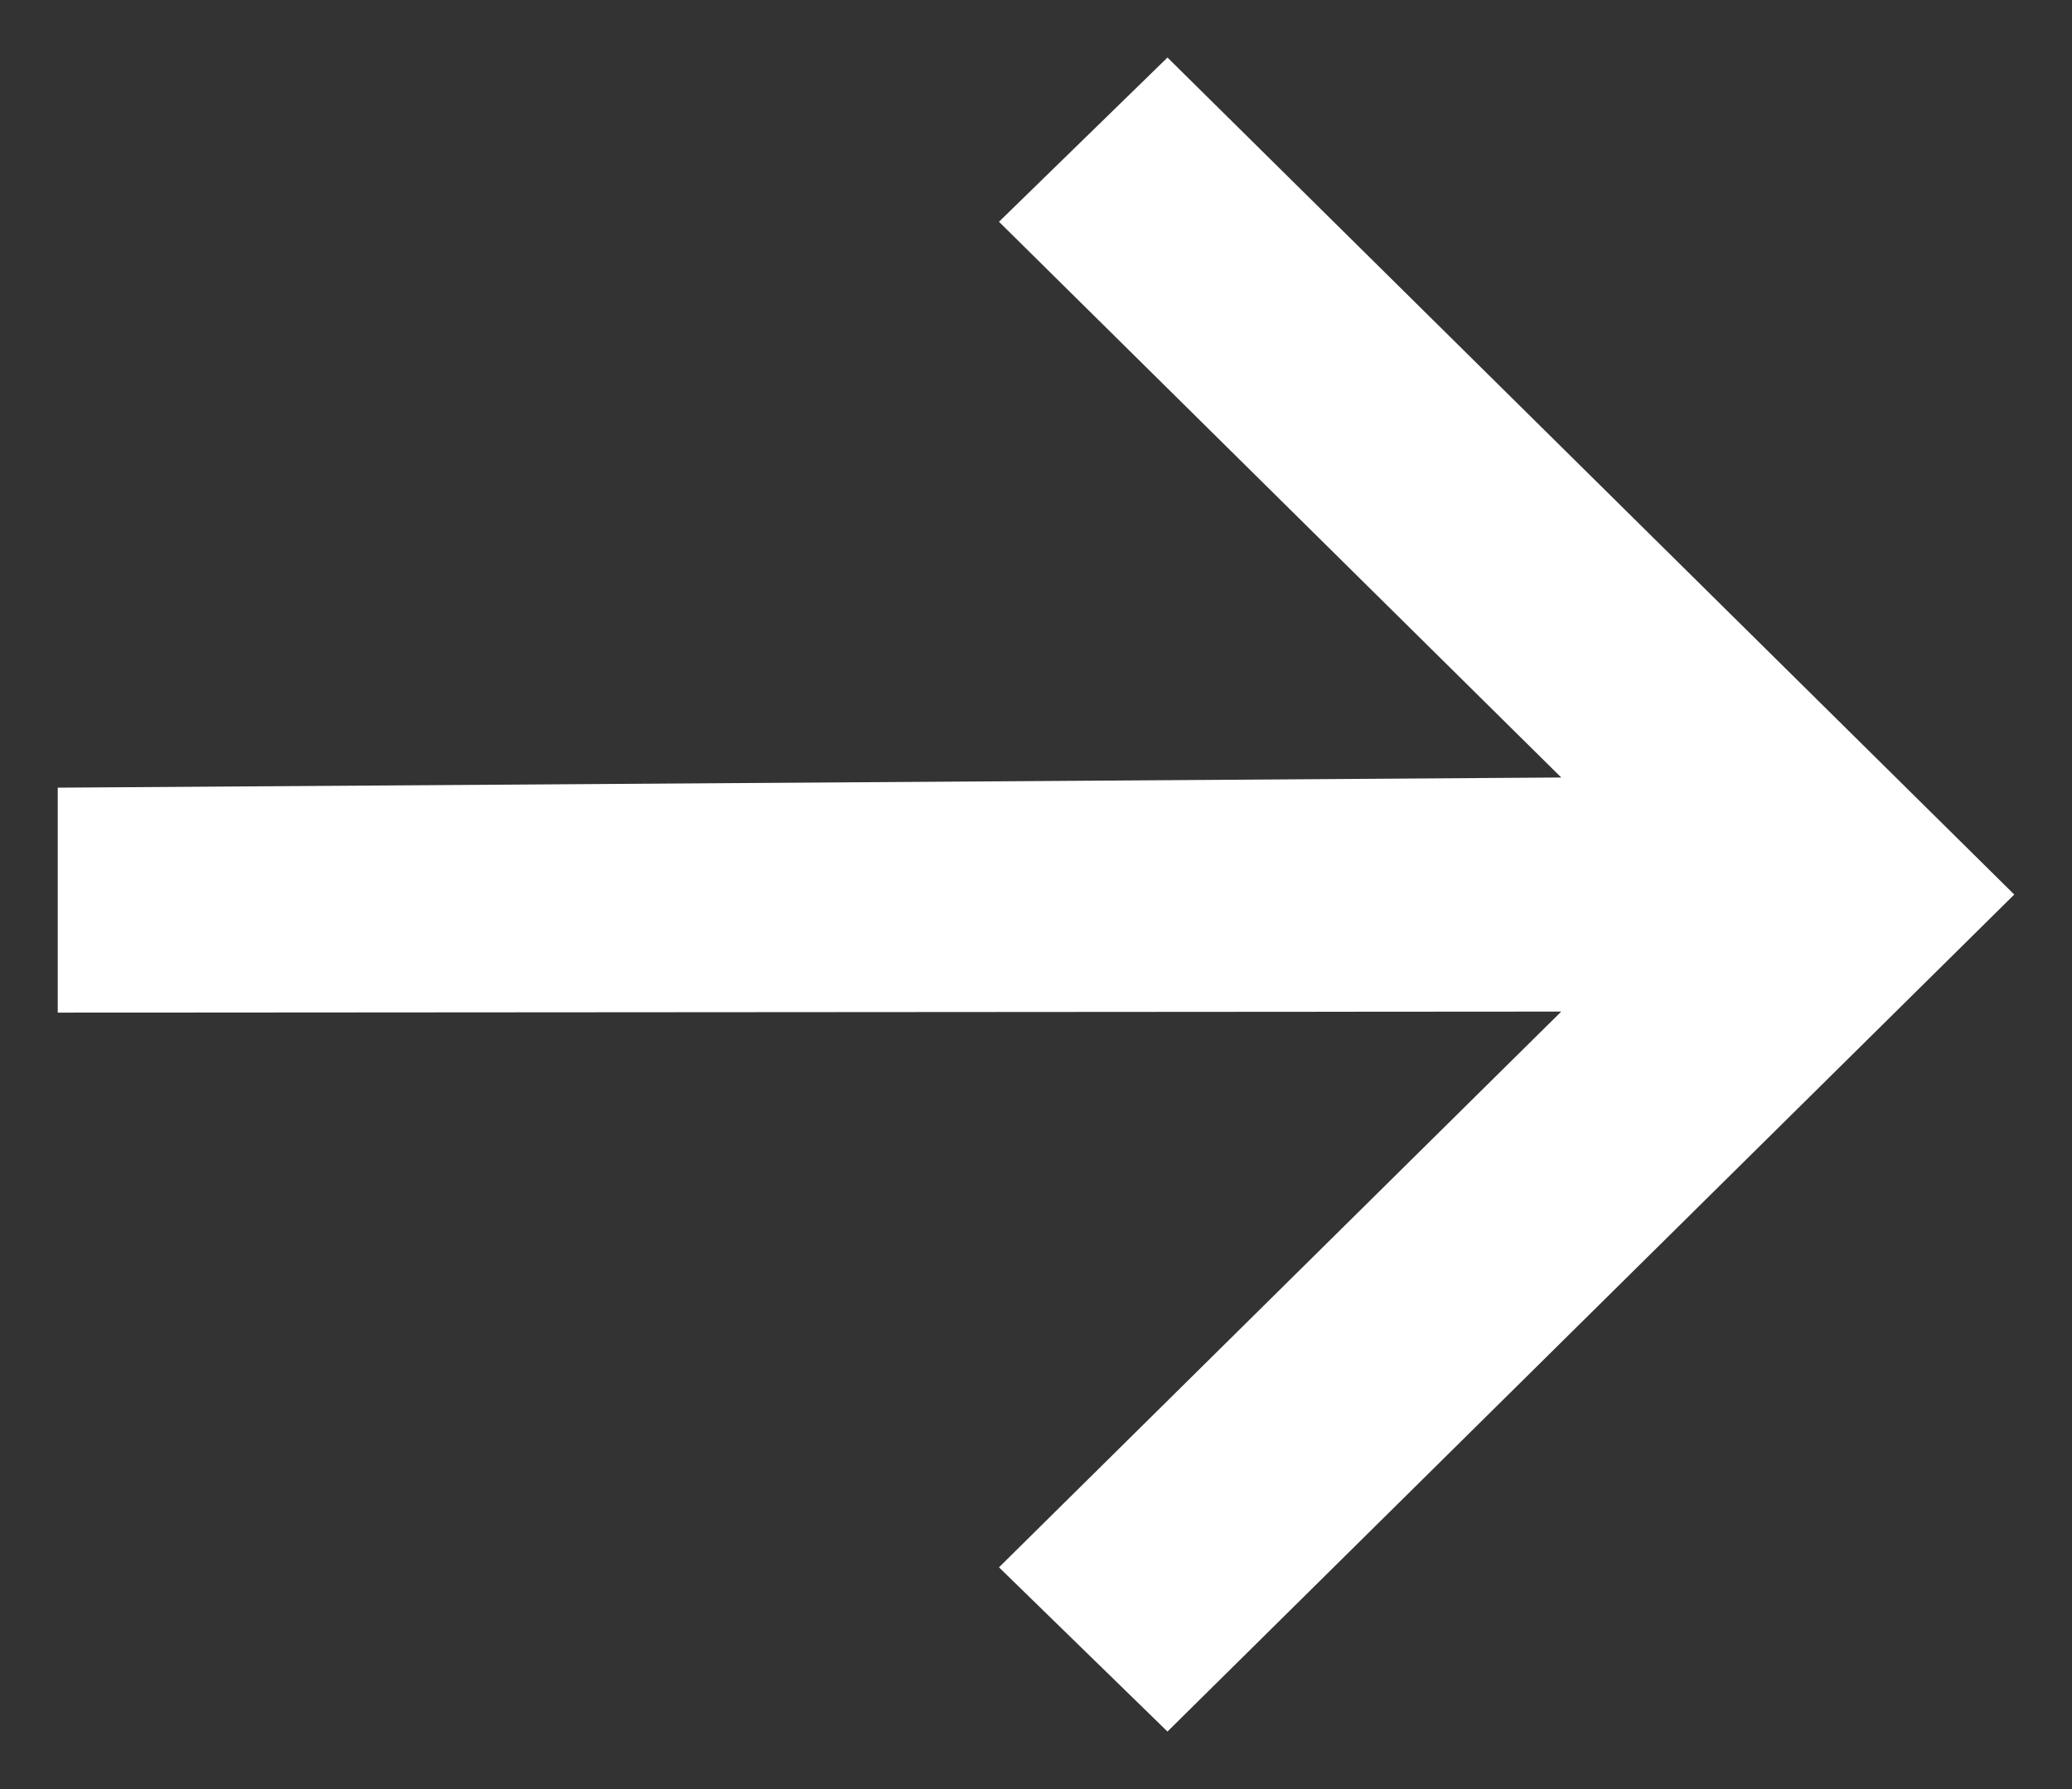 <?xml version="1.0" encoding="UTF-8"?>
<svg width="22px" height="19px" viewBox="0 0 22 19" version="1.1" xmlns="http://www.w3.org/2000/svg" xmlns:xlink="http://www.w3.org/1999/xlink">
    <rect x="0" y="0" width="22" height="19" fill="#333333" stroke="none"/>
    <!-- Generator: Sketch 55.1 (78136) - https://sketchapp.com -->
    <title>noun_Arrow_1920767 Copy 5</title>
    <desc>Created with Sketch.</desc>
    <g id="Page-1" stroke="none" stroke-width="1" fill="none" fill-rule="evenodd">
        <g id="noun_Arrow_1920767-Copy-5" transform="translate(11, 9.5) rotate(-90) translate(-11, -9.5) translate(2, -1)" fill="#FFFFFF" fill-rule="nonzero">
            <polygon id="Path" points="17.889 11.896 16.145 10.107 10.243 16.077 10.135 0.113 7.746 0.113 7.757 16.077 1.855 10.107 0.111 11.896 9 20.887"></polygon>
        </g>
    </g>
</svg>